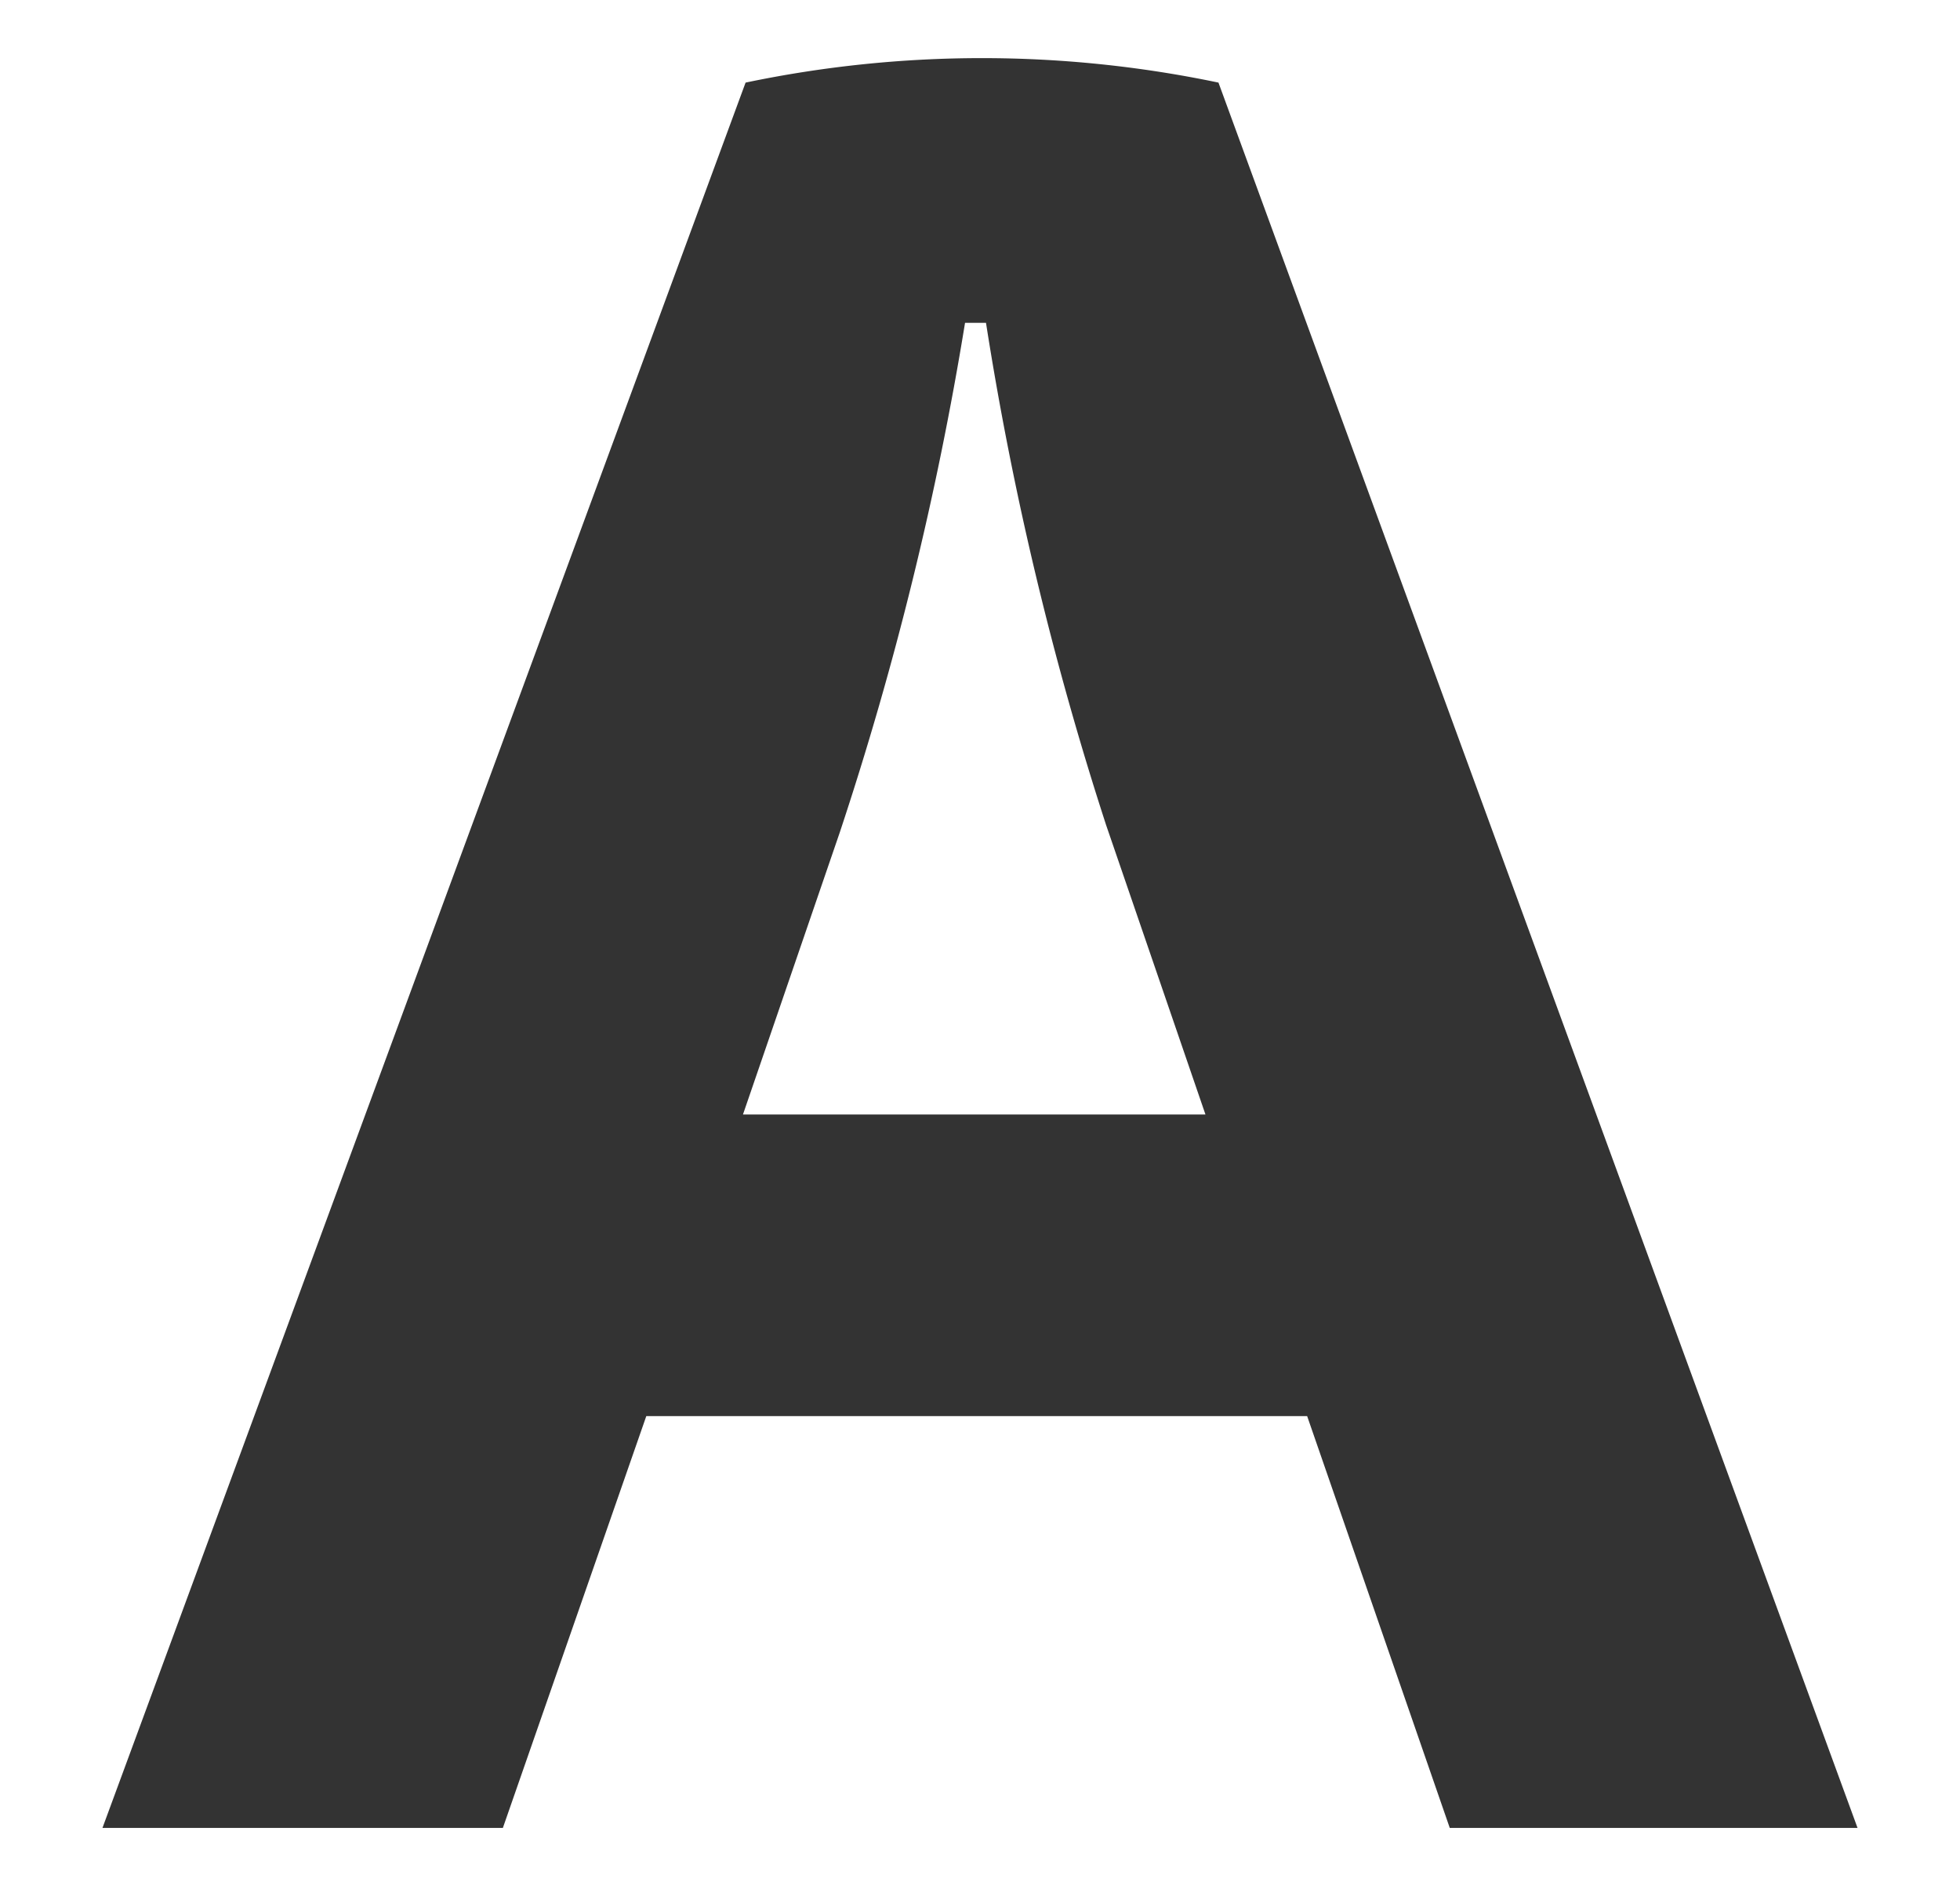 <svg xmlns="http://www.w3.org/2000/svg" viewBox="0 0 382.6 368.07"><rect x="0" y="0" width="382.6" height="368.07" fill="#333333" stroke="none"/><defs><style>.cls-1{fill:#fff;}</style></defs><g id="Calque_2" data-name="Calque 2"><g id="Calque_1-2" data-name="Calque 1"><path class="cls-1" d="M192.47,63h-4.09a643.19,643.19,0,0,1-24.47,99.5l-18.88,55h90.28l-19.38-56.45A633.6,633.6,0,0,1,192.47,63Z"/><path class="cls-1" d="M0,0V368.07H382.6V0ZM283,356.73l-27.84-80.37h-129l-28,80.37H20L145.54,16.12a225.34,225.34,0,0,1,92.31,0L362.6,356.73Z"/></g></g></svg>